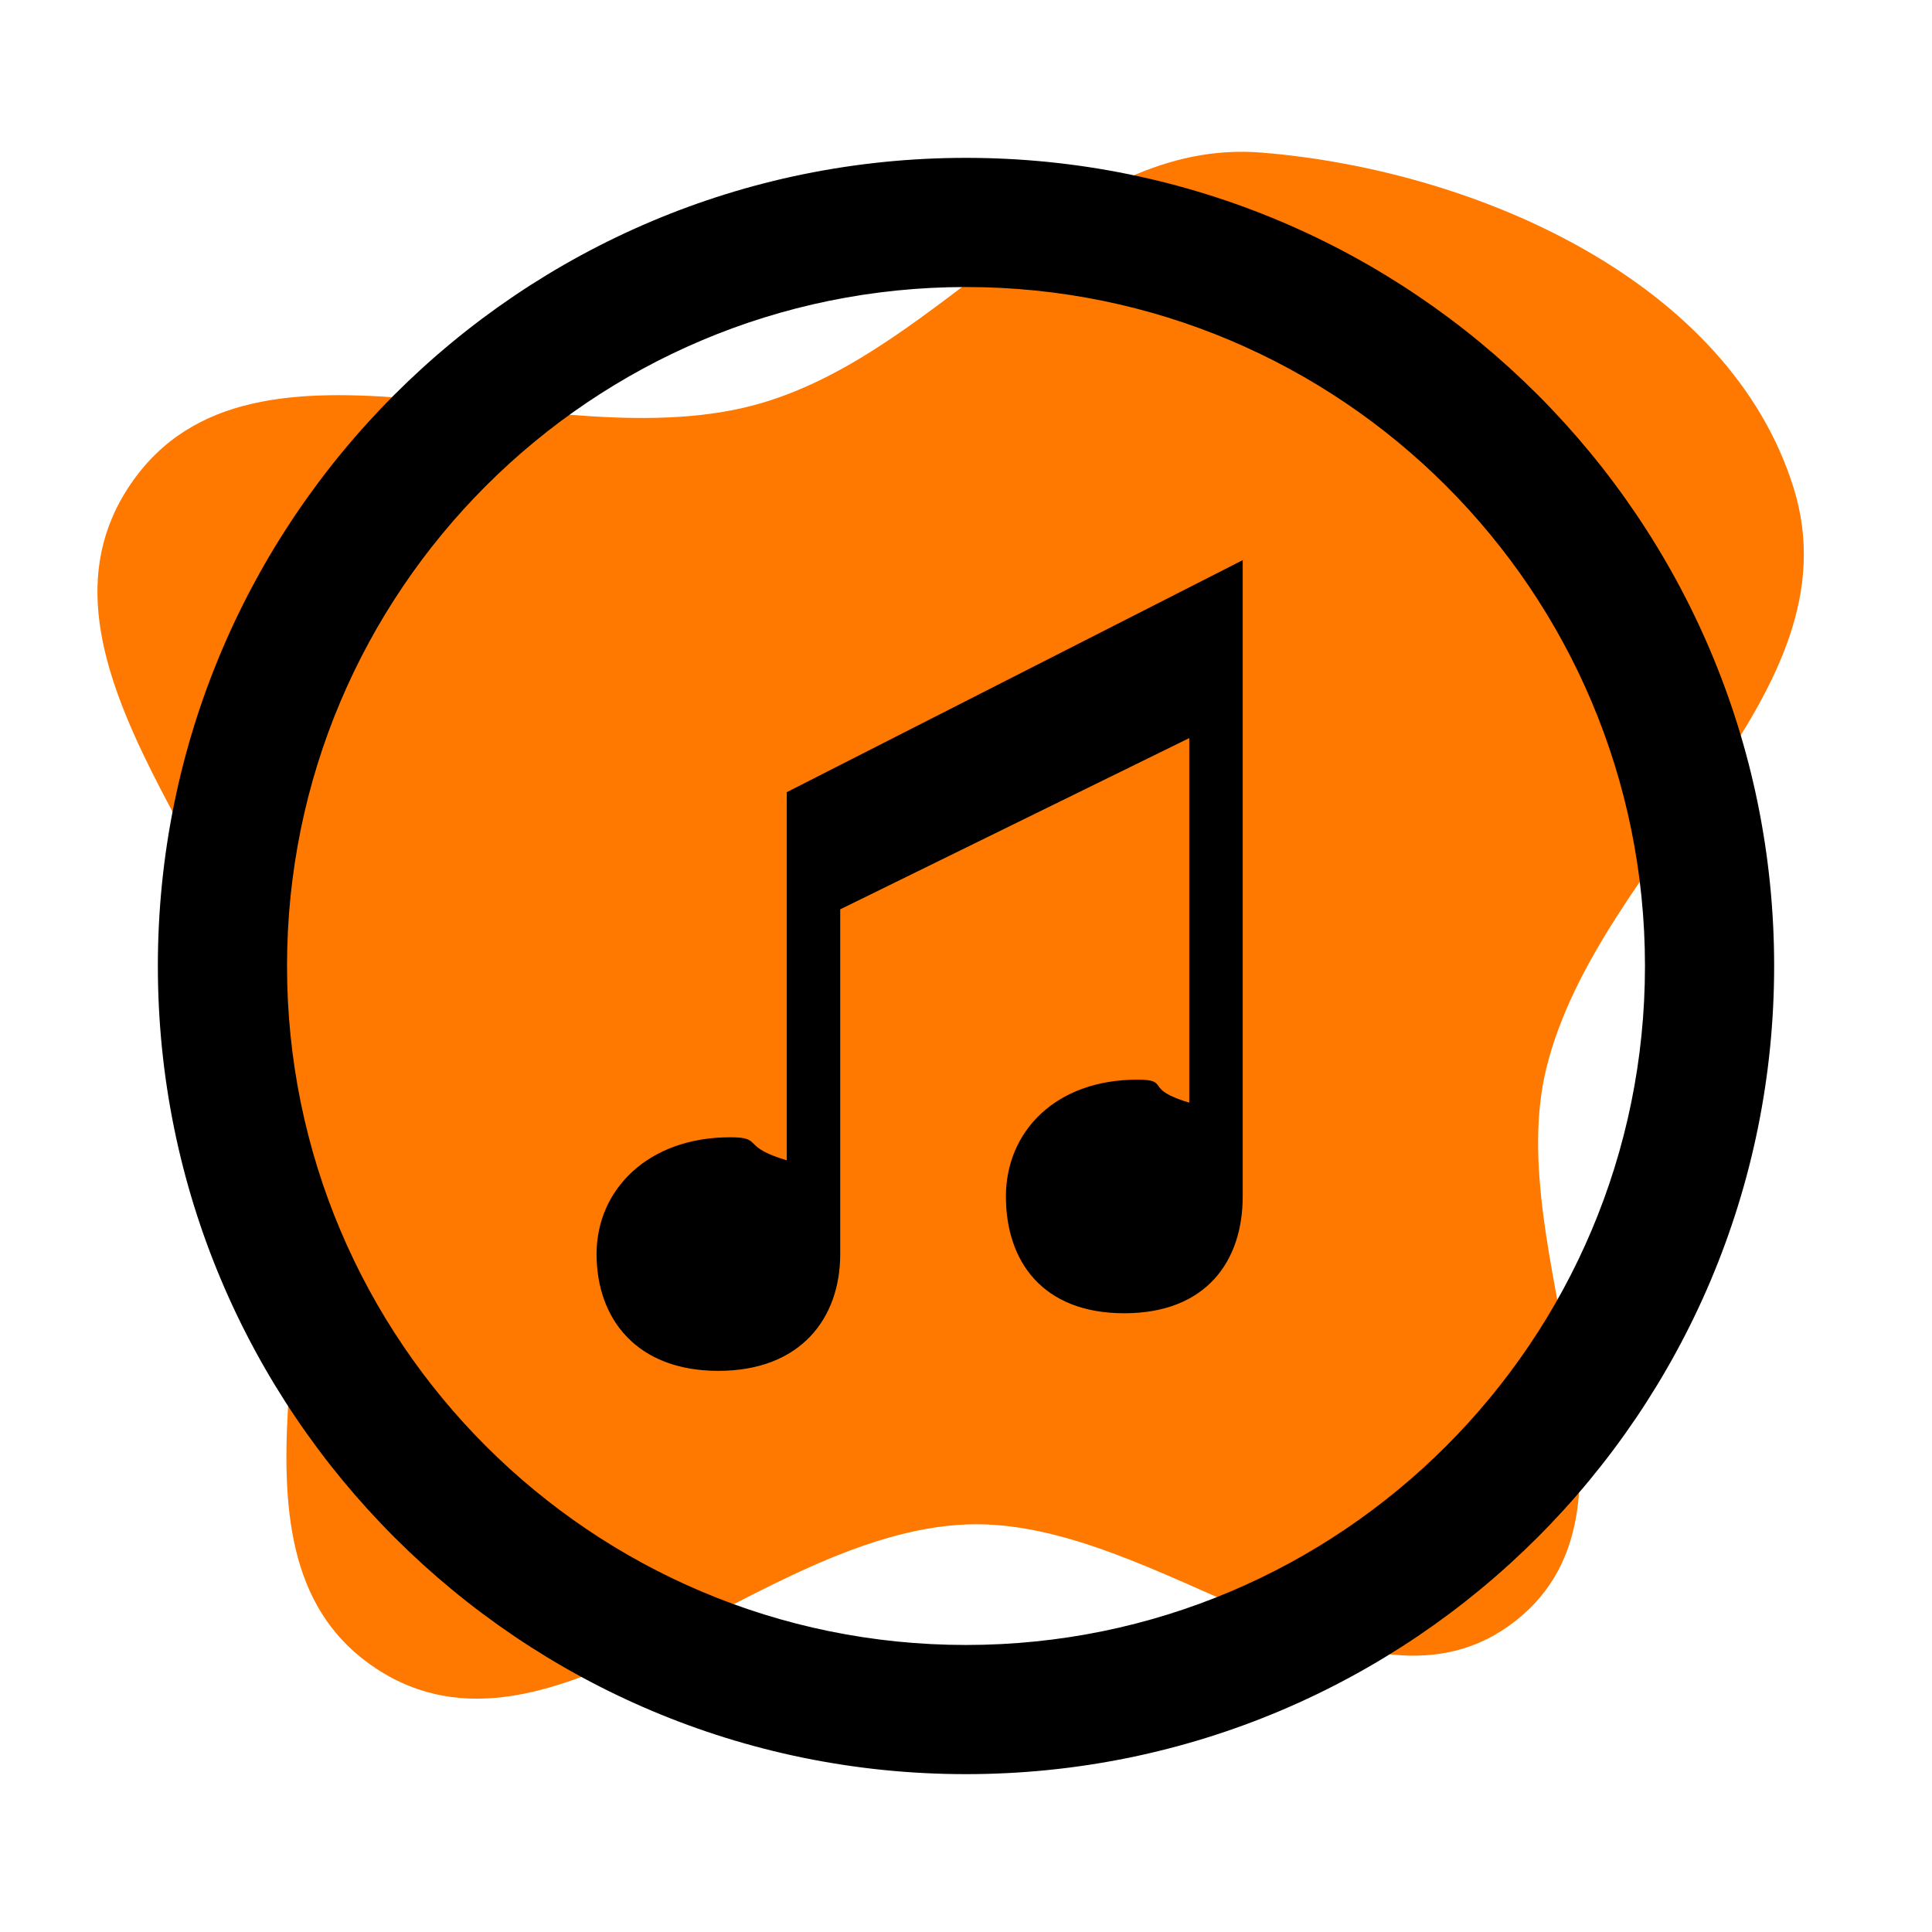 <!DOCTYPE svg PUBLIC "-//W3C//DTD SVG 1.1//EN" "http://www.w3.org/Graphics/SVG/1.1/DTD/svg11.dtd">
<!-- Uploaded to: SVG Repo, www.svgrepo.com, Transformed by: SVG Repo Mixer Tools -->
<svg fill="#000000" version="1.1" id="Layer_1" xmlns="http://www.w3.org/2000/svg" xmlns:xlink="http://www.w3.org/1999/xlink" width="256px" height="256px" viewBox="-51.2 -51.2 614.40 614.40" enable-background="new 0 0 512 512" xml:space="preserve" stroke="#000000" transform="rotate(0)">
<g id="SVGRepo_bgCarrier" stroke-width="0">
<path transform="translate(-51.2, -51.2), scale(19.2)" d="M16,25.25C19.173,25.116,22.605,28.81,25.102,26.847C27.579,24.9,24.861,20.754,25.612,17.695C26.468,14.208,30.774,11.514,29.709,8.085C28.648,4.667,24.47,2.821,20.903,2.528C17.726,2.266,15.667,5.782,12.607,6.678C9.135,7.694,4.208,5.027,2.167,8.014C0.167,10.94,4.179,14.487,4.898,17.958C5.58,21.247,3.426,25.795,6.234,27.639C9.122,29.536,12.547,25.395,16,25.25" fill="#ff7800" strokewidth="0"/>
</g>
<g id="SVGRepo_tracerCarrier" stroke-linecap="round" stroke-linejoin="round"/>
<g id="SVGRepo_iconCarrier"> <g> <path d="M199.5,318.466c-16-4.635-7.93-7.499-18.514-7.499c-25.814,0-41.969,16.406-41.969,36.634 c0,20.242,12.41,36.649,38.227,36.649c25.831,0,38.256-16.407,38.256-36.649V237.667l112-54.951v117.417 c-16-4.634-6.475-7.483-17.057-7.483c-25.801,0-41.25,16.407-41.25,36.634c0,20.243,11.33,36.649,37.146,36.649 c25.831,0,37.16-16.406,37.16-36.649V127.75l-144,73.284V318.466z"/> <path d="M256-0.5C114.349-0.5-0.5,114.333-0.5,256S114.349,512.5,256,512.5c141.683,0,256.5-114.833,256.5-256.5 S397.683-0.5,256-0.5z M256,472.422C136.485,472.422,39.578,375.53,39.578,256c0-119.53,96.907-216.422,216.422-216.422 c119.546,0,216.422,96.892,216.422,216.422C472.422,375.53,375.546,472.422,256,472.422z"/> </g> </g>
</svg>